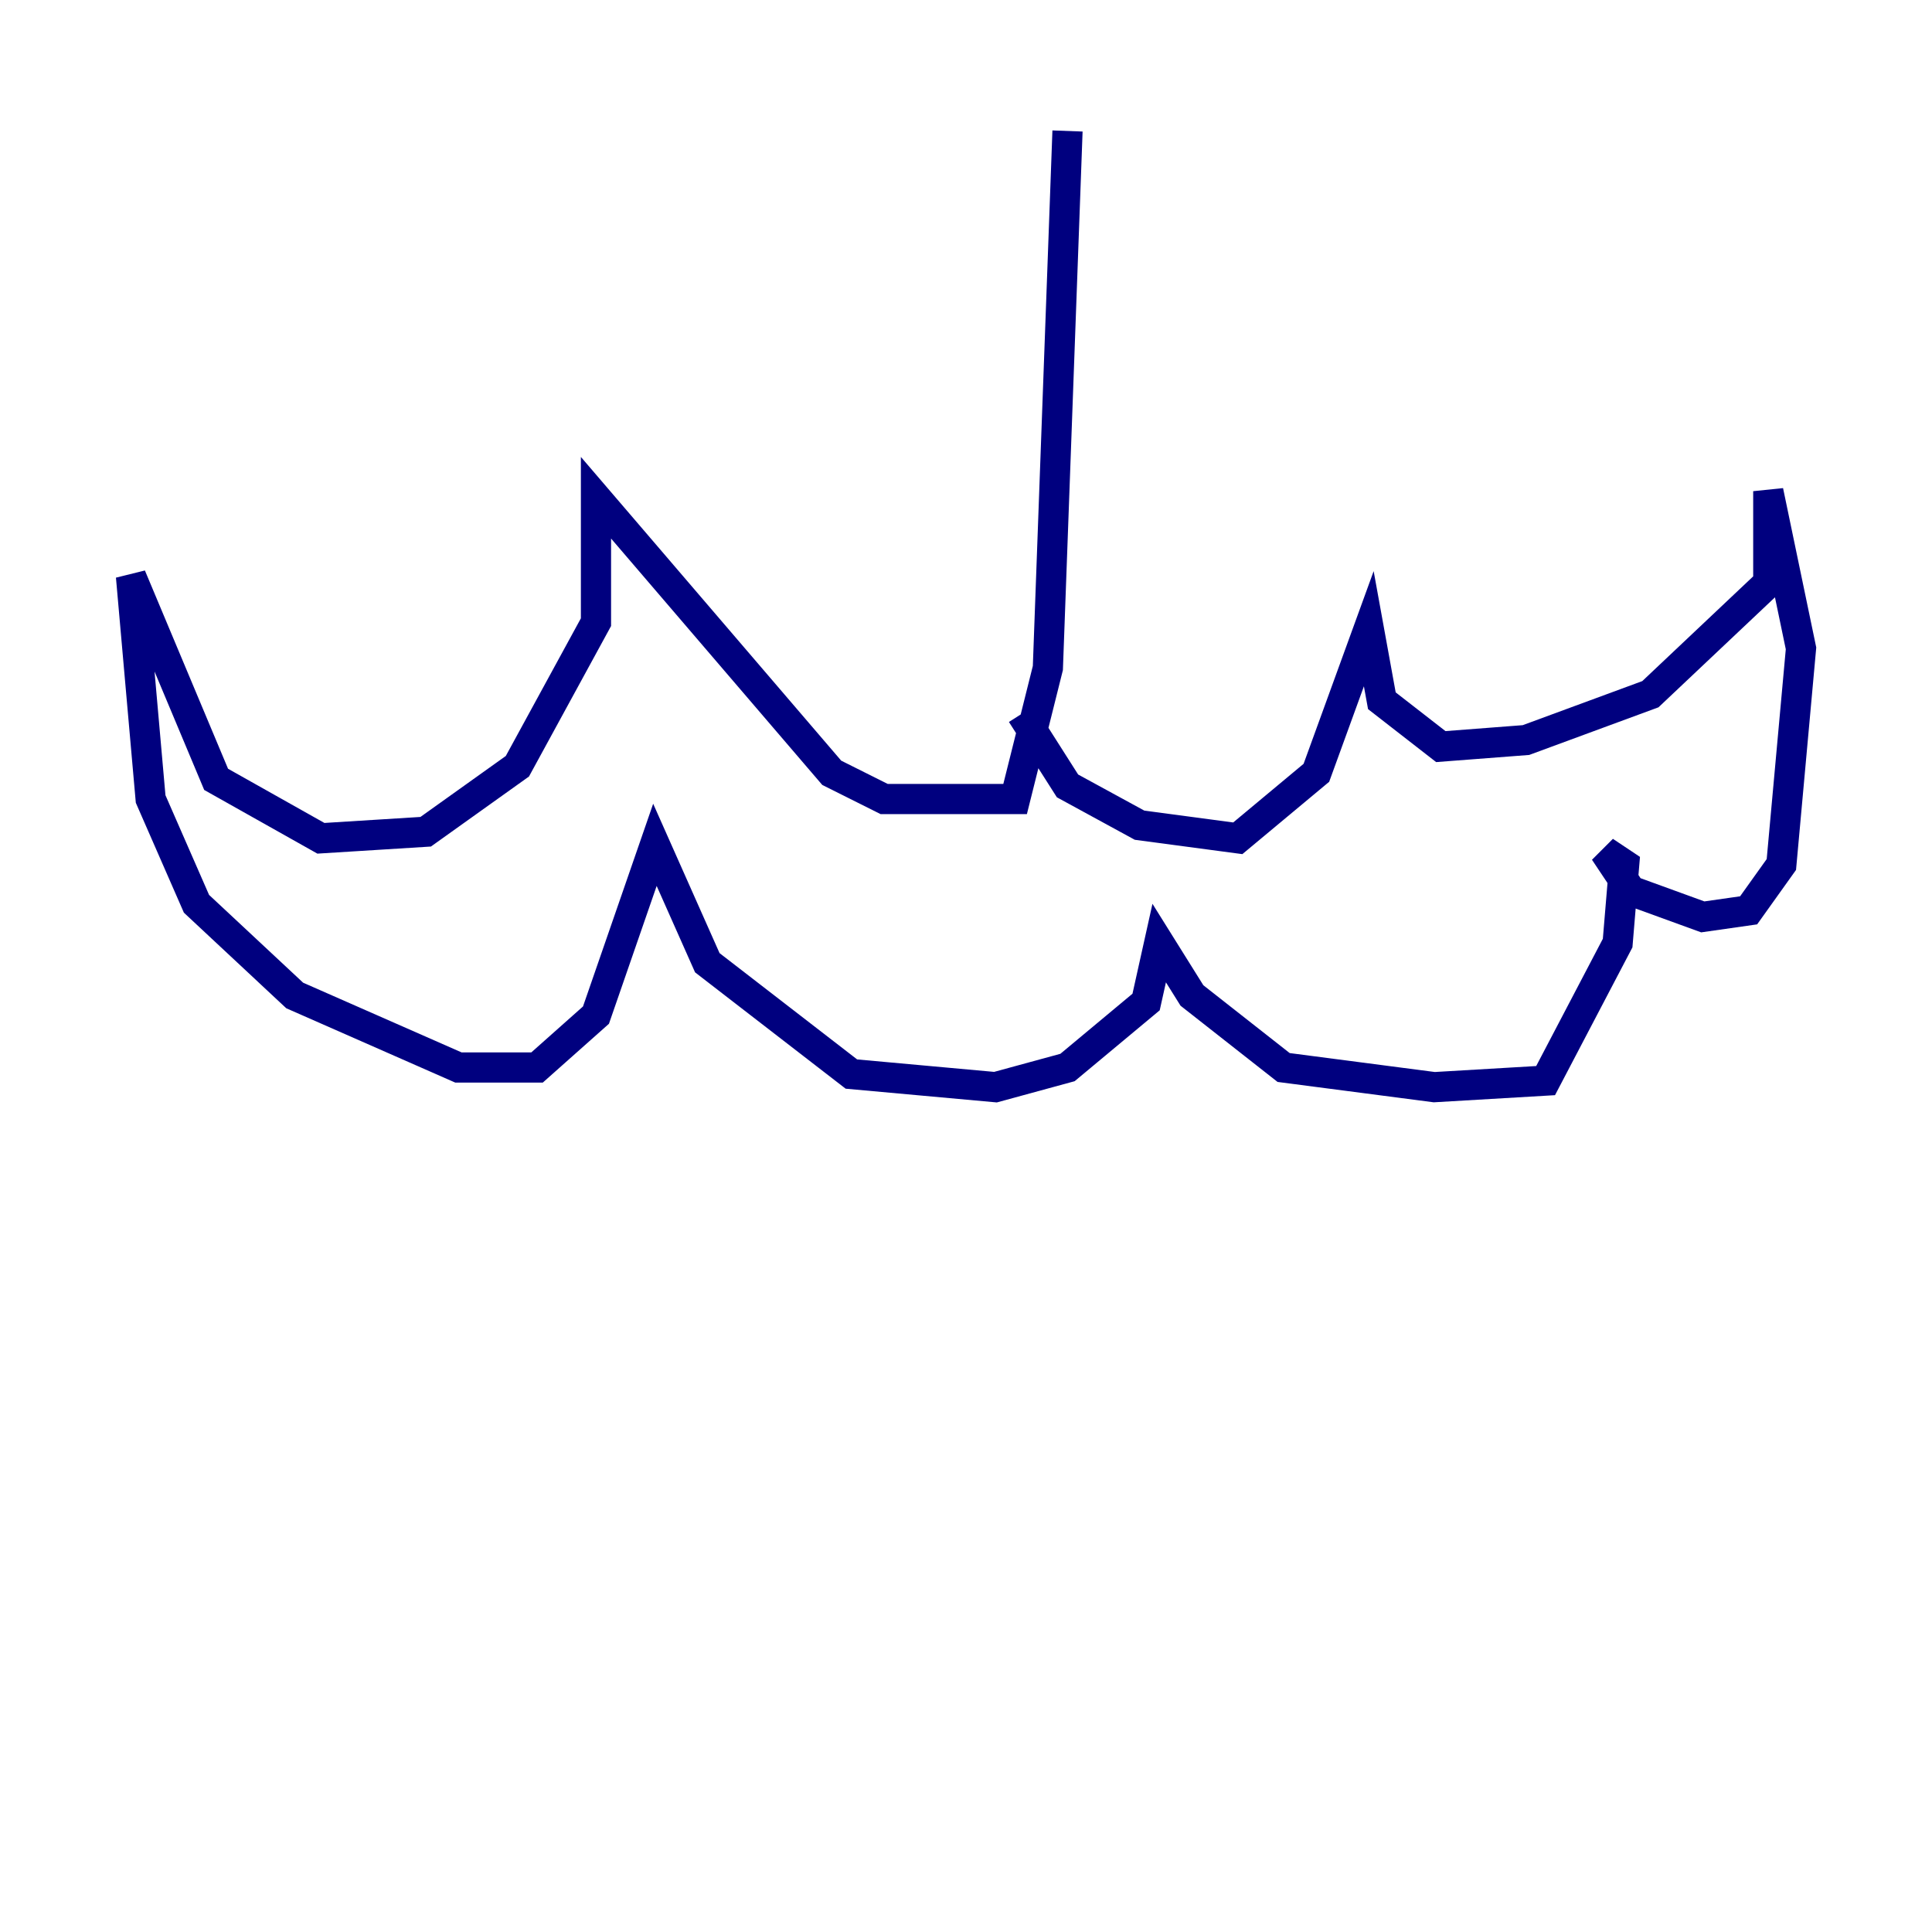 <?xml version="1.0" encoding="utf-8" ?>
<svg baseProfile="tiny" height="128" version="1.2" viewBox="0,0,128,128" width="128" xmlns="http://www.w3.org/2000/svg" xmlns:ev="http://www.w3.org/2001/xml-events" xmlns:xlink="http://www.w3.org/1999/xlink"><defs /><polyline fill="none" points="70.725,8.678 69.424,44.258 67.254,52.936 58.576,52.936 55.105,51.2 39.485,32.976 39.485,41.22 34.278,50.766 28.203,55.105 21.261,55.539 14.319,51.634 8.678,38.183 9.98,52.936 13.017,59.878 19.525,65.953 30.373,70.725 35.58,70.725 39.485,67.254 43.39,55.973 46.861,63.783 56.407,71.159 65.953,72.027 70.725,70.725 75.932,66.386 76.8,62.481 78.969,65.953 85.044,70.725 95.024,72.027 102.4,71.593 107.173,62.481 107.607,57.275 106.305,56.407 108.041,59.01 112.814,60.746 115.851,60.312 118.02,57.275 119.322,42.956 117.153,32.542 117.153,38.617 109.342,45.993 101.098,49.031 95.458,49.464 91.552,46.427 90.685,41.654 87.214,51.2 82.007,55.539 75.498,54.671 70.725,52.068 67.688,47.295" stroke="#00007f" stroke-width="2" /></svg>